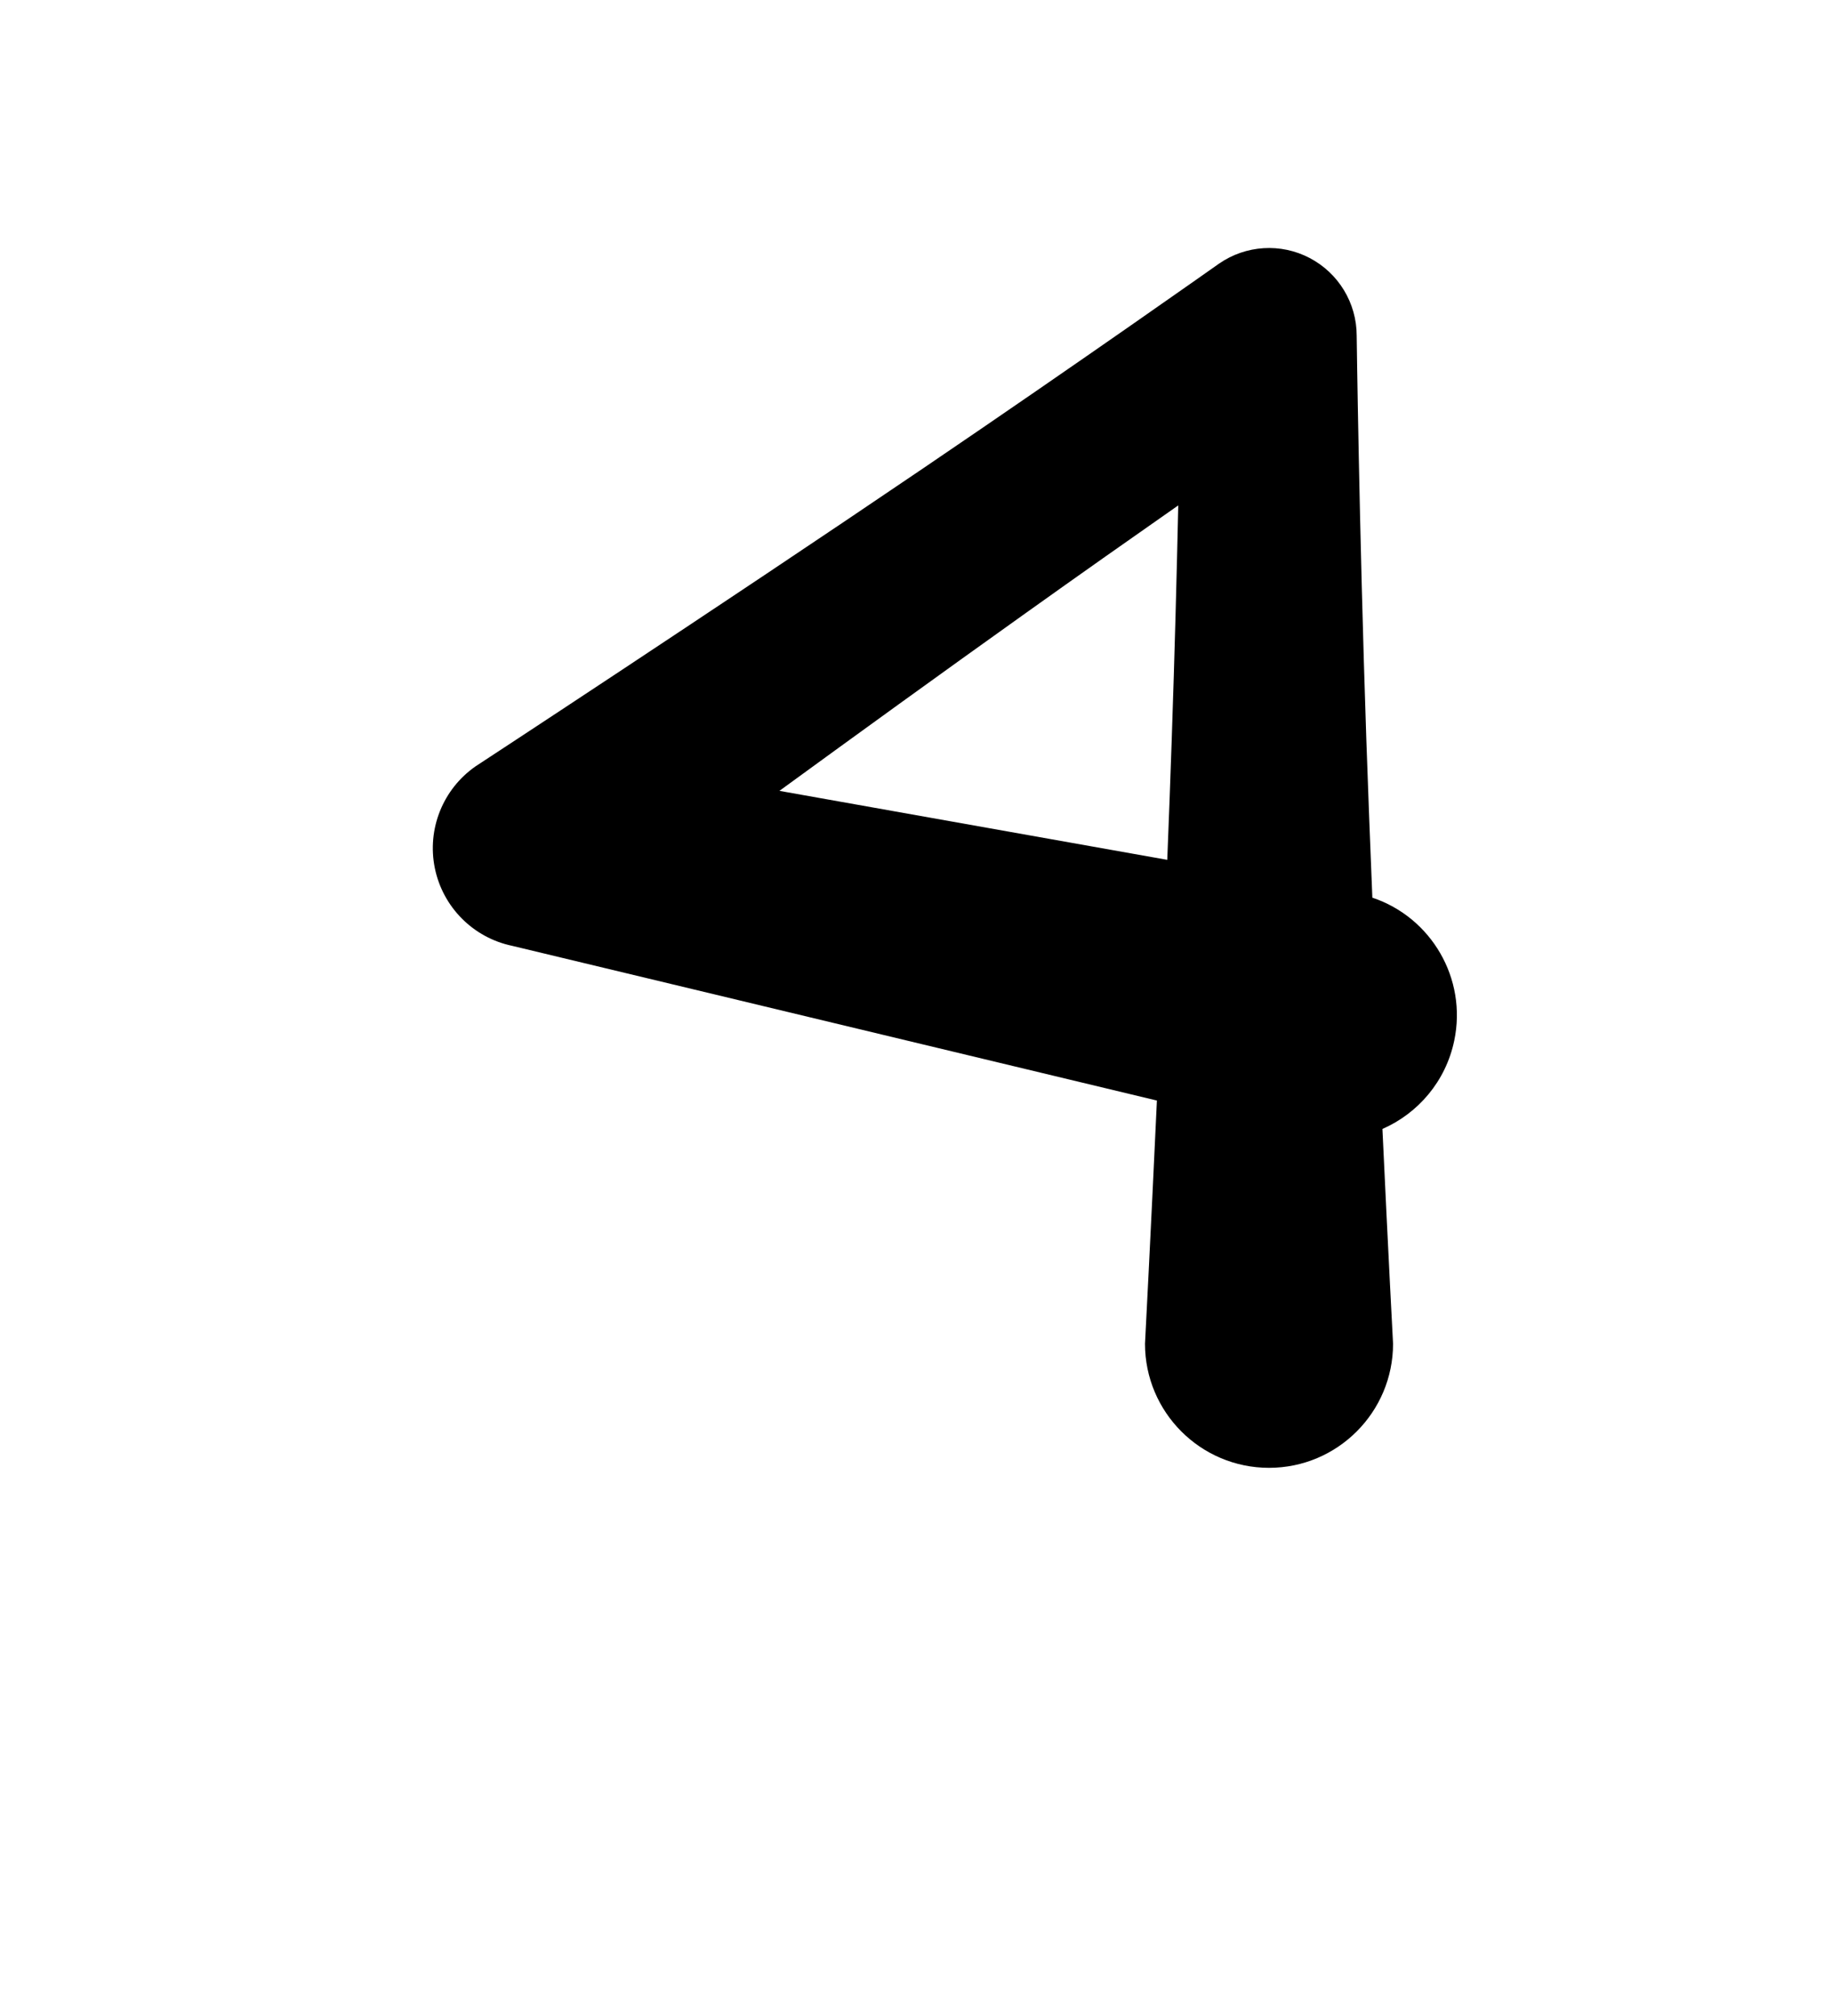 <?xml version="1.0" encoding="UTF-8"?>
<!DOCTYPE svg  PUBLIC '-//W3C//DTD SVG 1.1//EN'  'http://www.w3.org/Graphics/SVG/1.1/DTD/svg11.dtd'>
<svg clip-rule="evenodd" fill-rule="evenodd" stroke-linejoin="round" stroke-miterlimit="2" version="1.1" viewBox="0 0 200 220" xml:space="preserve" xmlns="http://www.w3.org/2000/svg">
    <g transform="translate(-600 -880)">
        
            
                <g transform="translate(-1611.5 2.2737e-13)">
                    <path d="m2337.8 1000.1c-0.71 15.3-1.3 26.54-1.3 26.54 0 7.47 6.07 13.54 13.54 13.54s13.54-6.07 13.54-13.54c0 0-0.52-9.74-1.16-23.44 3.88-1.7 6.91-5.181 7.84-9.639 1.42-6.787-2.52-13.457-8.94-15.601-0.24-5.766-0.46-11.625-0.66-17.323-0.79-23.383-1.05-44-1.05-44 0-3.565-1.98-6.834-5.14-8.485-3.15-1.65-6.97-1.409-9.9 0.626 0 0-14.99 10.593-32.22 22.282-22.57 15.316-48.93 32.566-48.93 32.566-3.57 2.482-5.32 6.849-4.45 11.108s4.19 7.594 8.44 8.482l70.39 16.884zm1.13-26.268c0.18-4.416 0.34-8.853 0.49-13.195 0.32-9.308 0.55-18.178 0.71-25.484-4.96 3.464-10.73 7.525-16.72 11.8-9.07 6.461-18.65 13.4-26.82 19.351l42.34 7.528z"/>
                </g>
            
            
            
            
        
    </g>
</svg>
